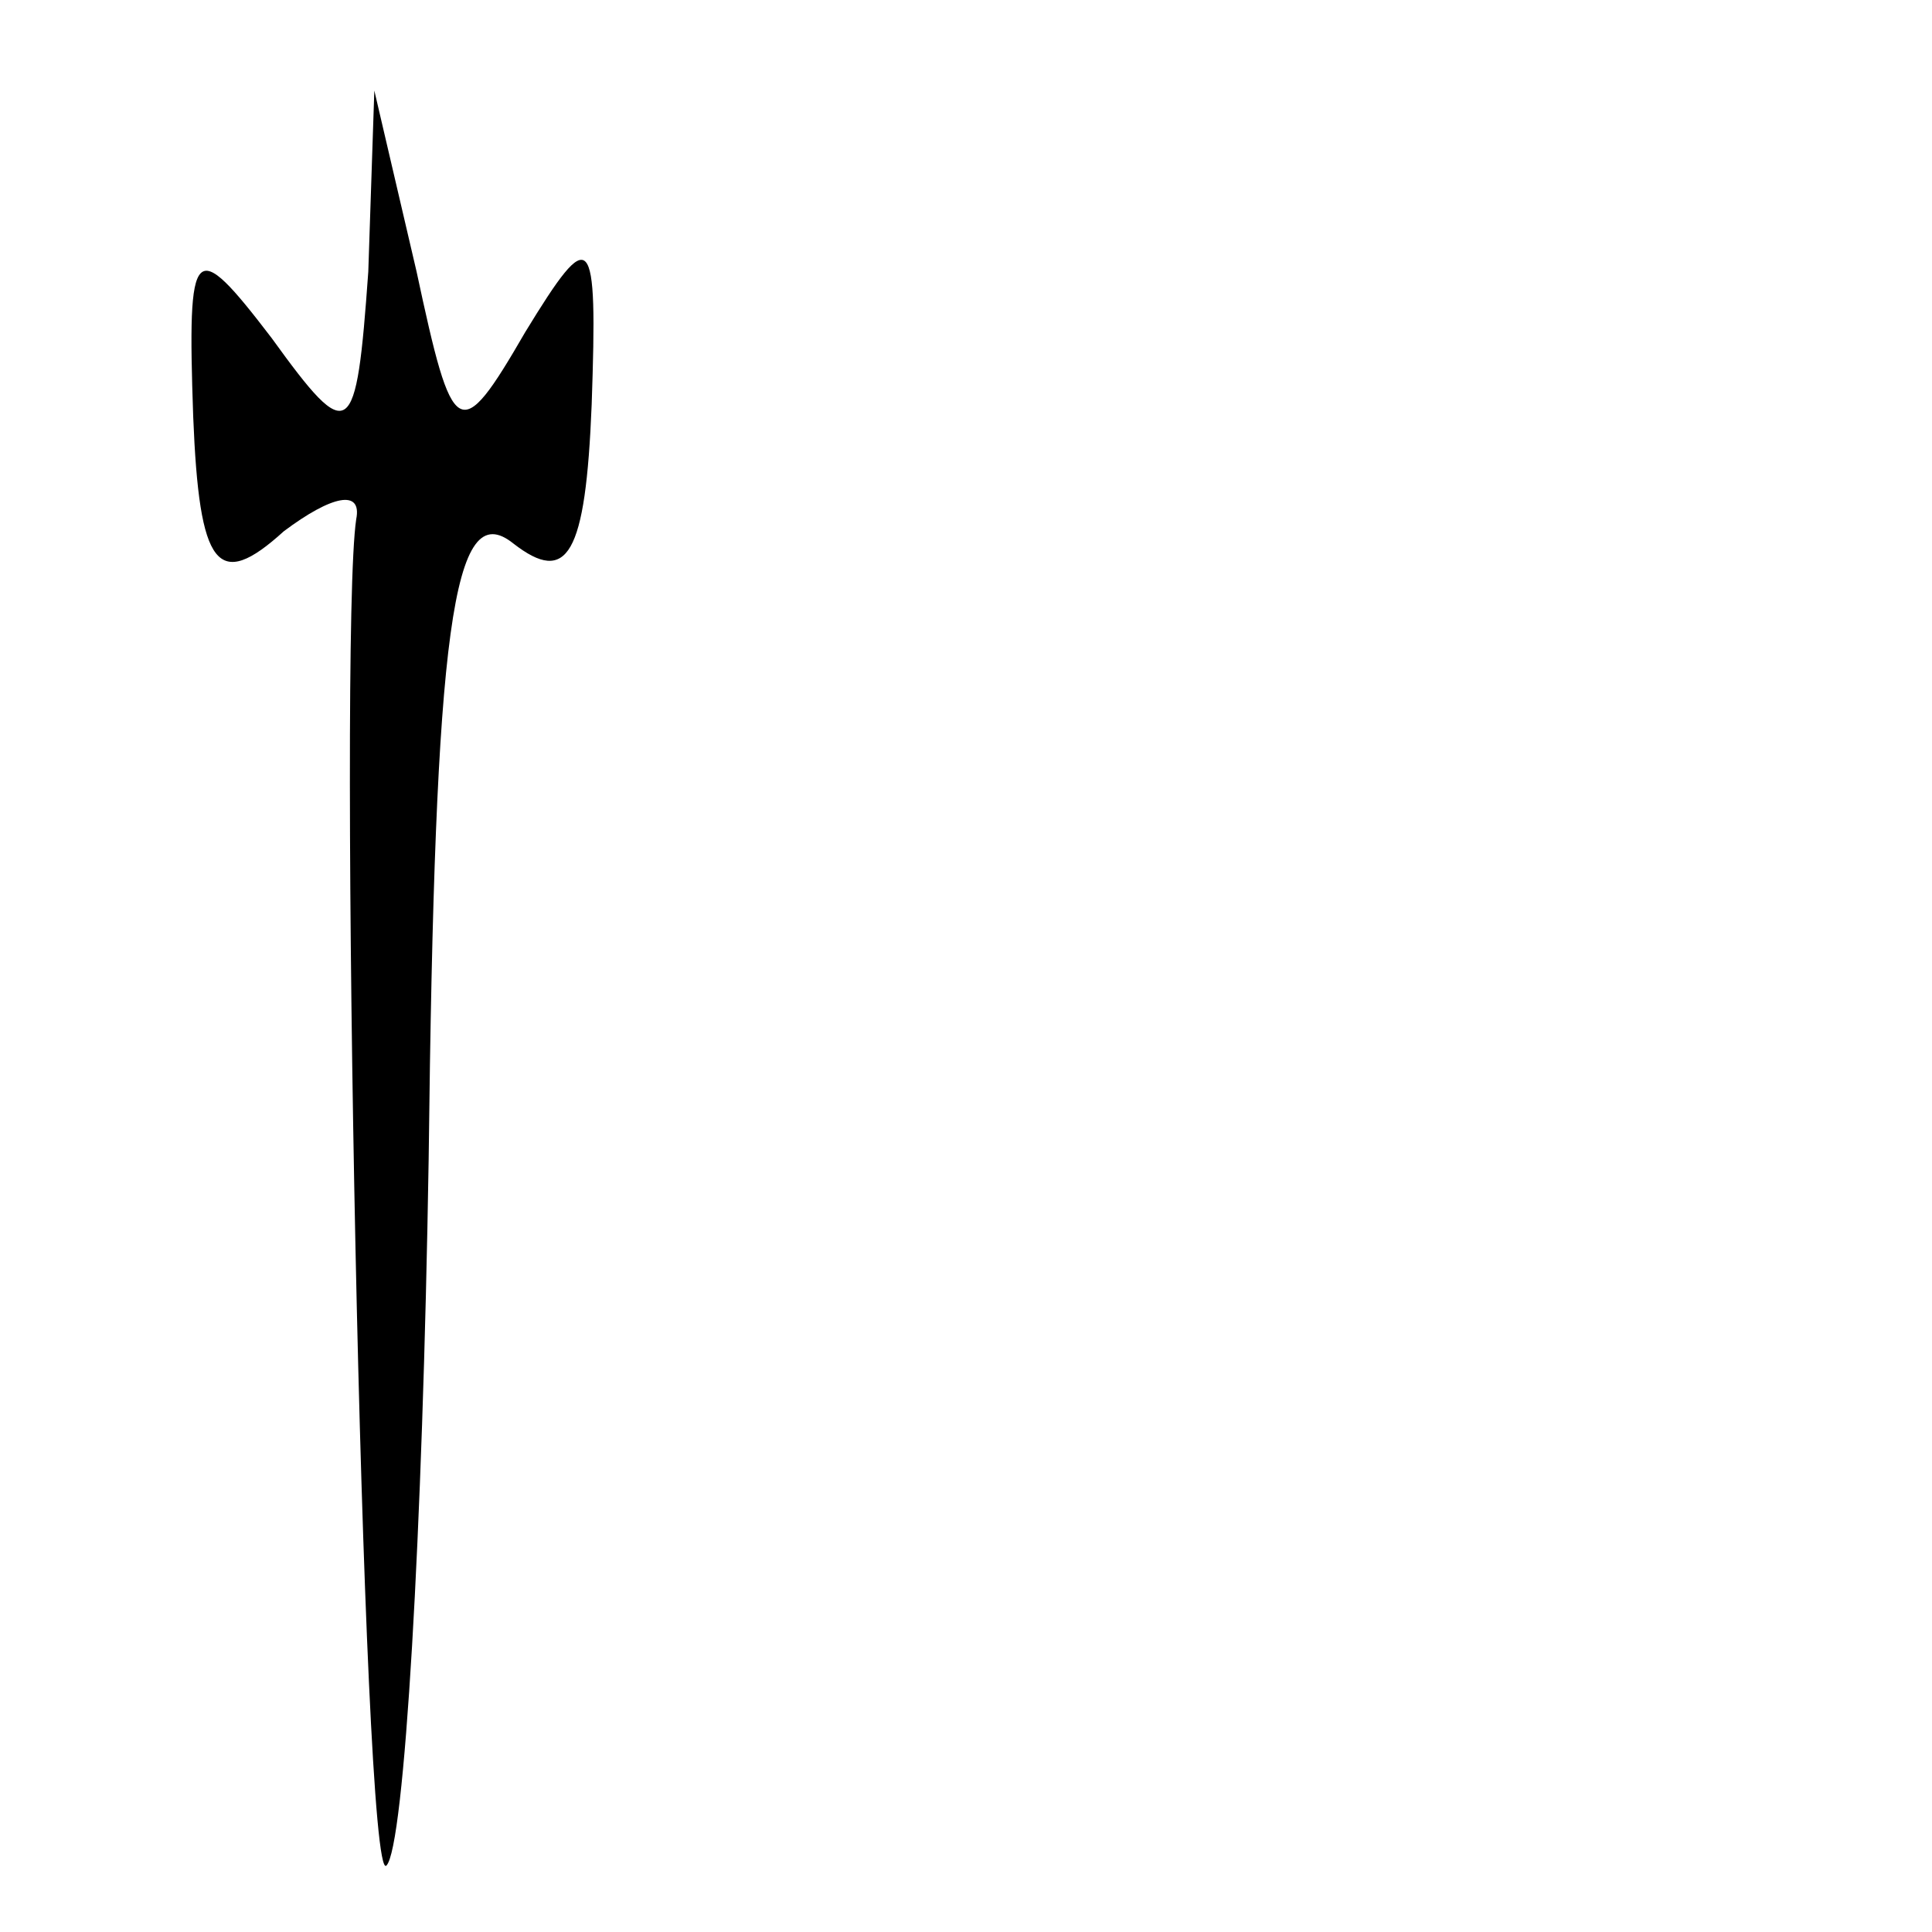 <?xml version="1.0" standalone="no"?>
<!DOCTYPE svg PUBLIC "-//W3C//DTD SVG 20010904//EN"
 "http://www.w3.org/TR/2001/REC-SVG-20010904/DTD/svg10.dtd">
<svg version="1.0" xmlns="http://www.w3.org/2000/svg"
 width="32pt" height="32pt" viewBox="0 0 32 32"
 preserveAspectRatio="xMidYMid meet">
<g transform="translate(0,32) scale(0.1,-0.1)"
fill="#000000" stroke="none">
<path fill="#000000" stroke="none" d="M61 275 c-2 -28 -3 -29 -16 -11 -13 17
-14 16 -13 -13 1 -25 4 -29 15 -19 8 6 13 7 12 2 -3 -20 1 -227 5 -223 3 3 6
55 7 117 1 88 4 110 14 102 9 -7 12 -2 13 23 1 29 0 30 -11 12 -11 -19 -12
-18 -18 10 l-7 30 -1 -30z"/>
</g>
</svg>
